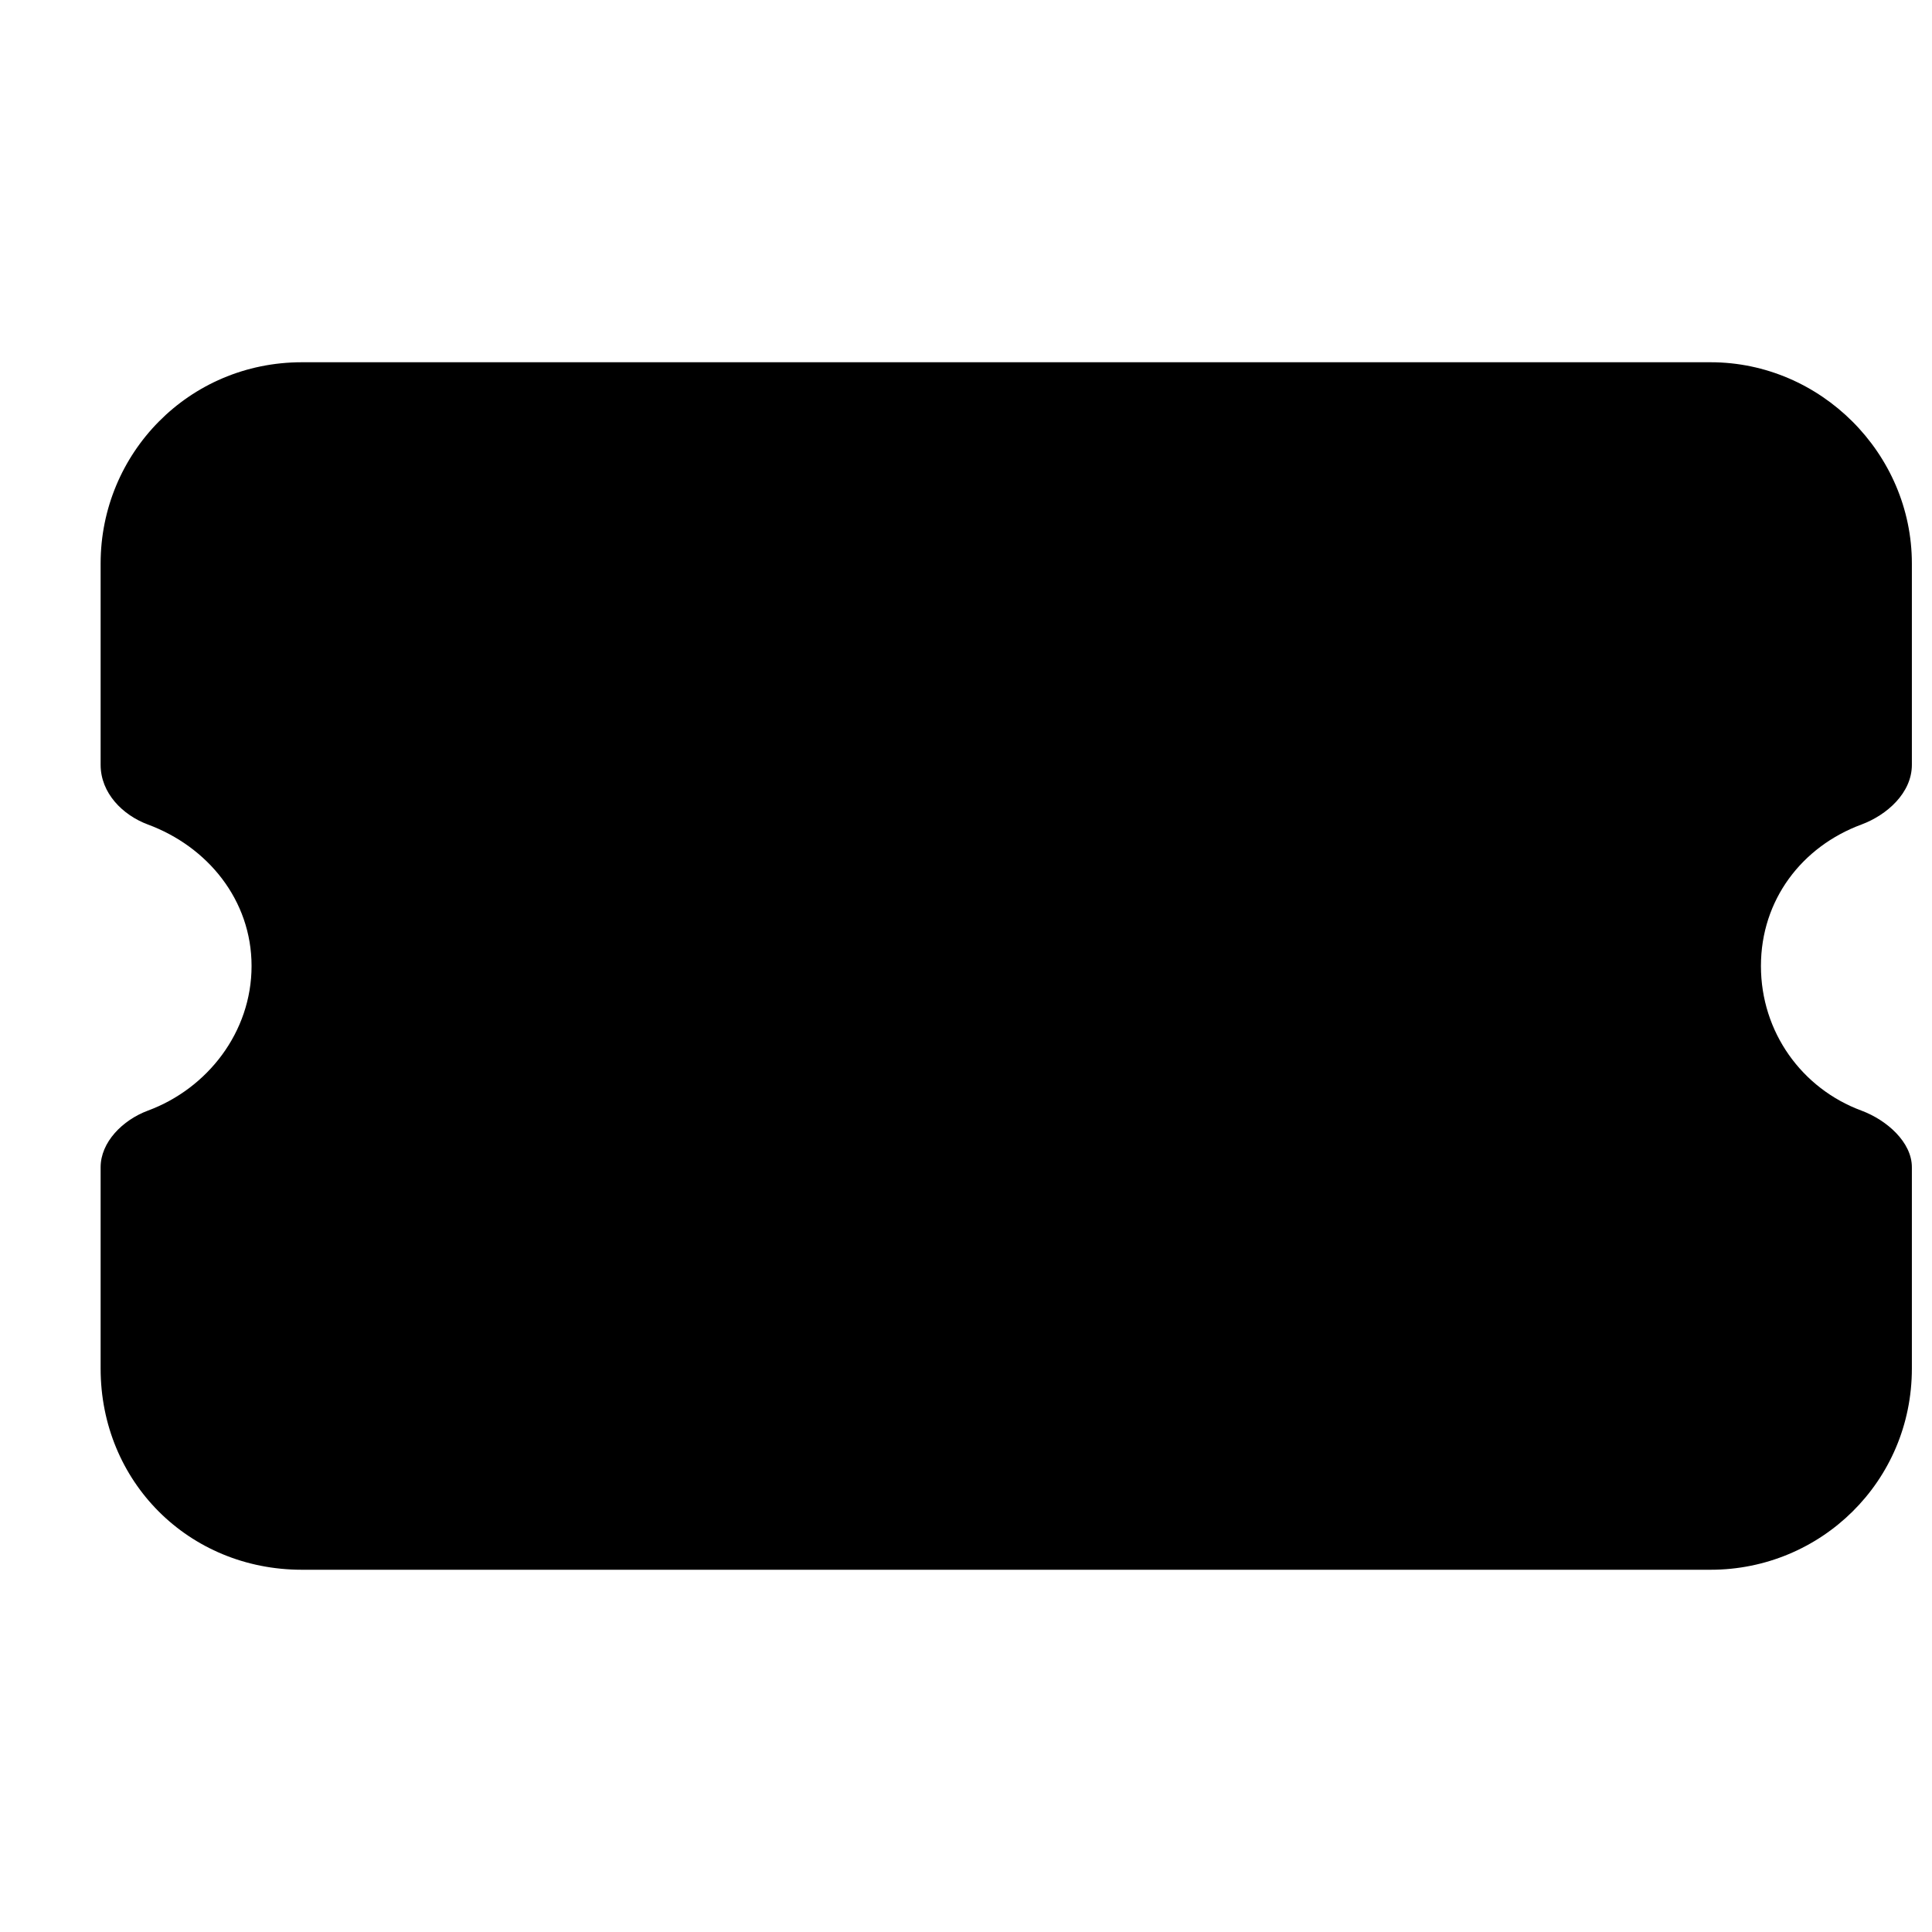 <svg width="24" height="24" viewBox="0 0 24 24" fill="none" xmlns="http://www.w3.org/2000/svg">
<path d="M1.25 7C1.25 5.633 2.344 4.5 3.75 4.5H21.25C22.617 4.5 23.75 5.633 23.75 7V9.5C23.75 9.852 23.438 10.125 23.125 10.242C22.383 10.516 21.875 11.18 21.875 12C21.875 12.82 22.383 13.523 23.125 13.797C23.438 13.914 23.75 14.188 23.75 14.5V17C23.75 18.406 22.617 19.5 21.25 19.5H3.75C2.344 19.5 1.25 18.406 1.25 17V14.5C1.25 14.188 1.523 13.914 1.836 13.797C2.578 13.523 3.125 12.82 3.125 12C3.125 11.18 2.578 10.516 1.836 10.242C1.523 10.125 1.25 9.852 1.25 9.5V7Z" fill="black"/>
</svg>
